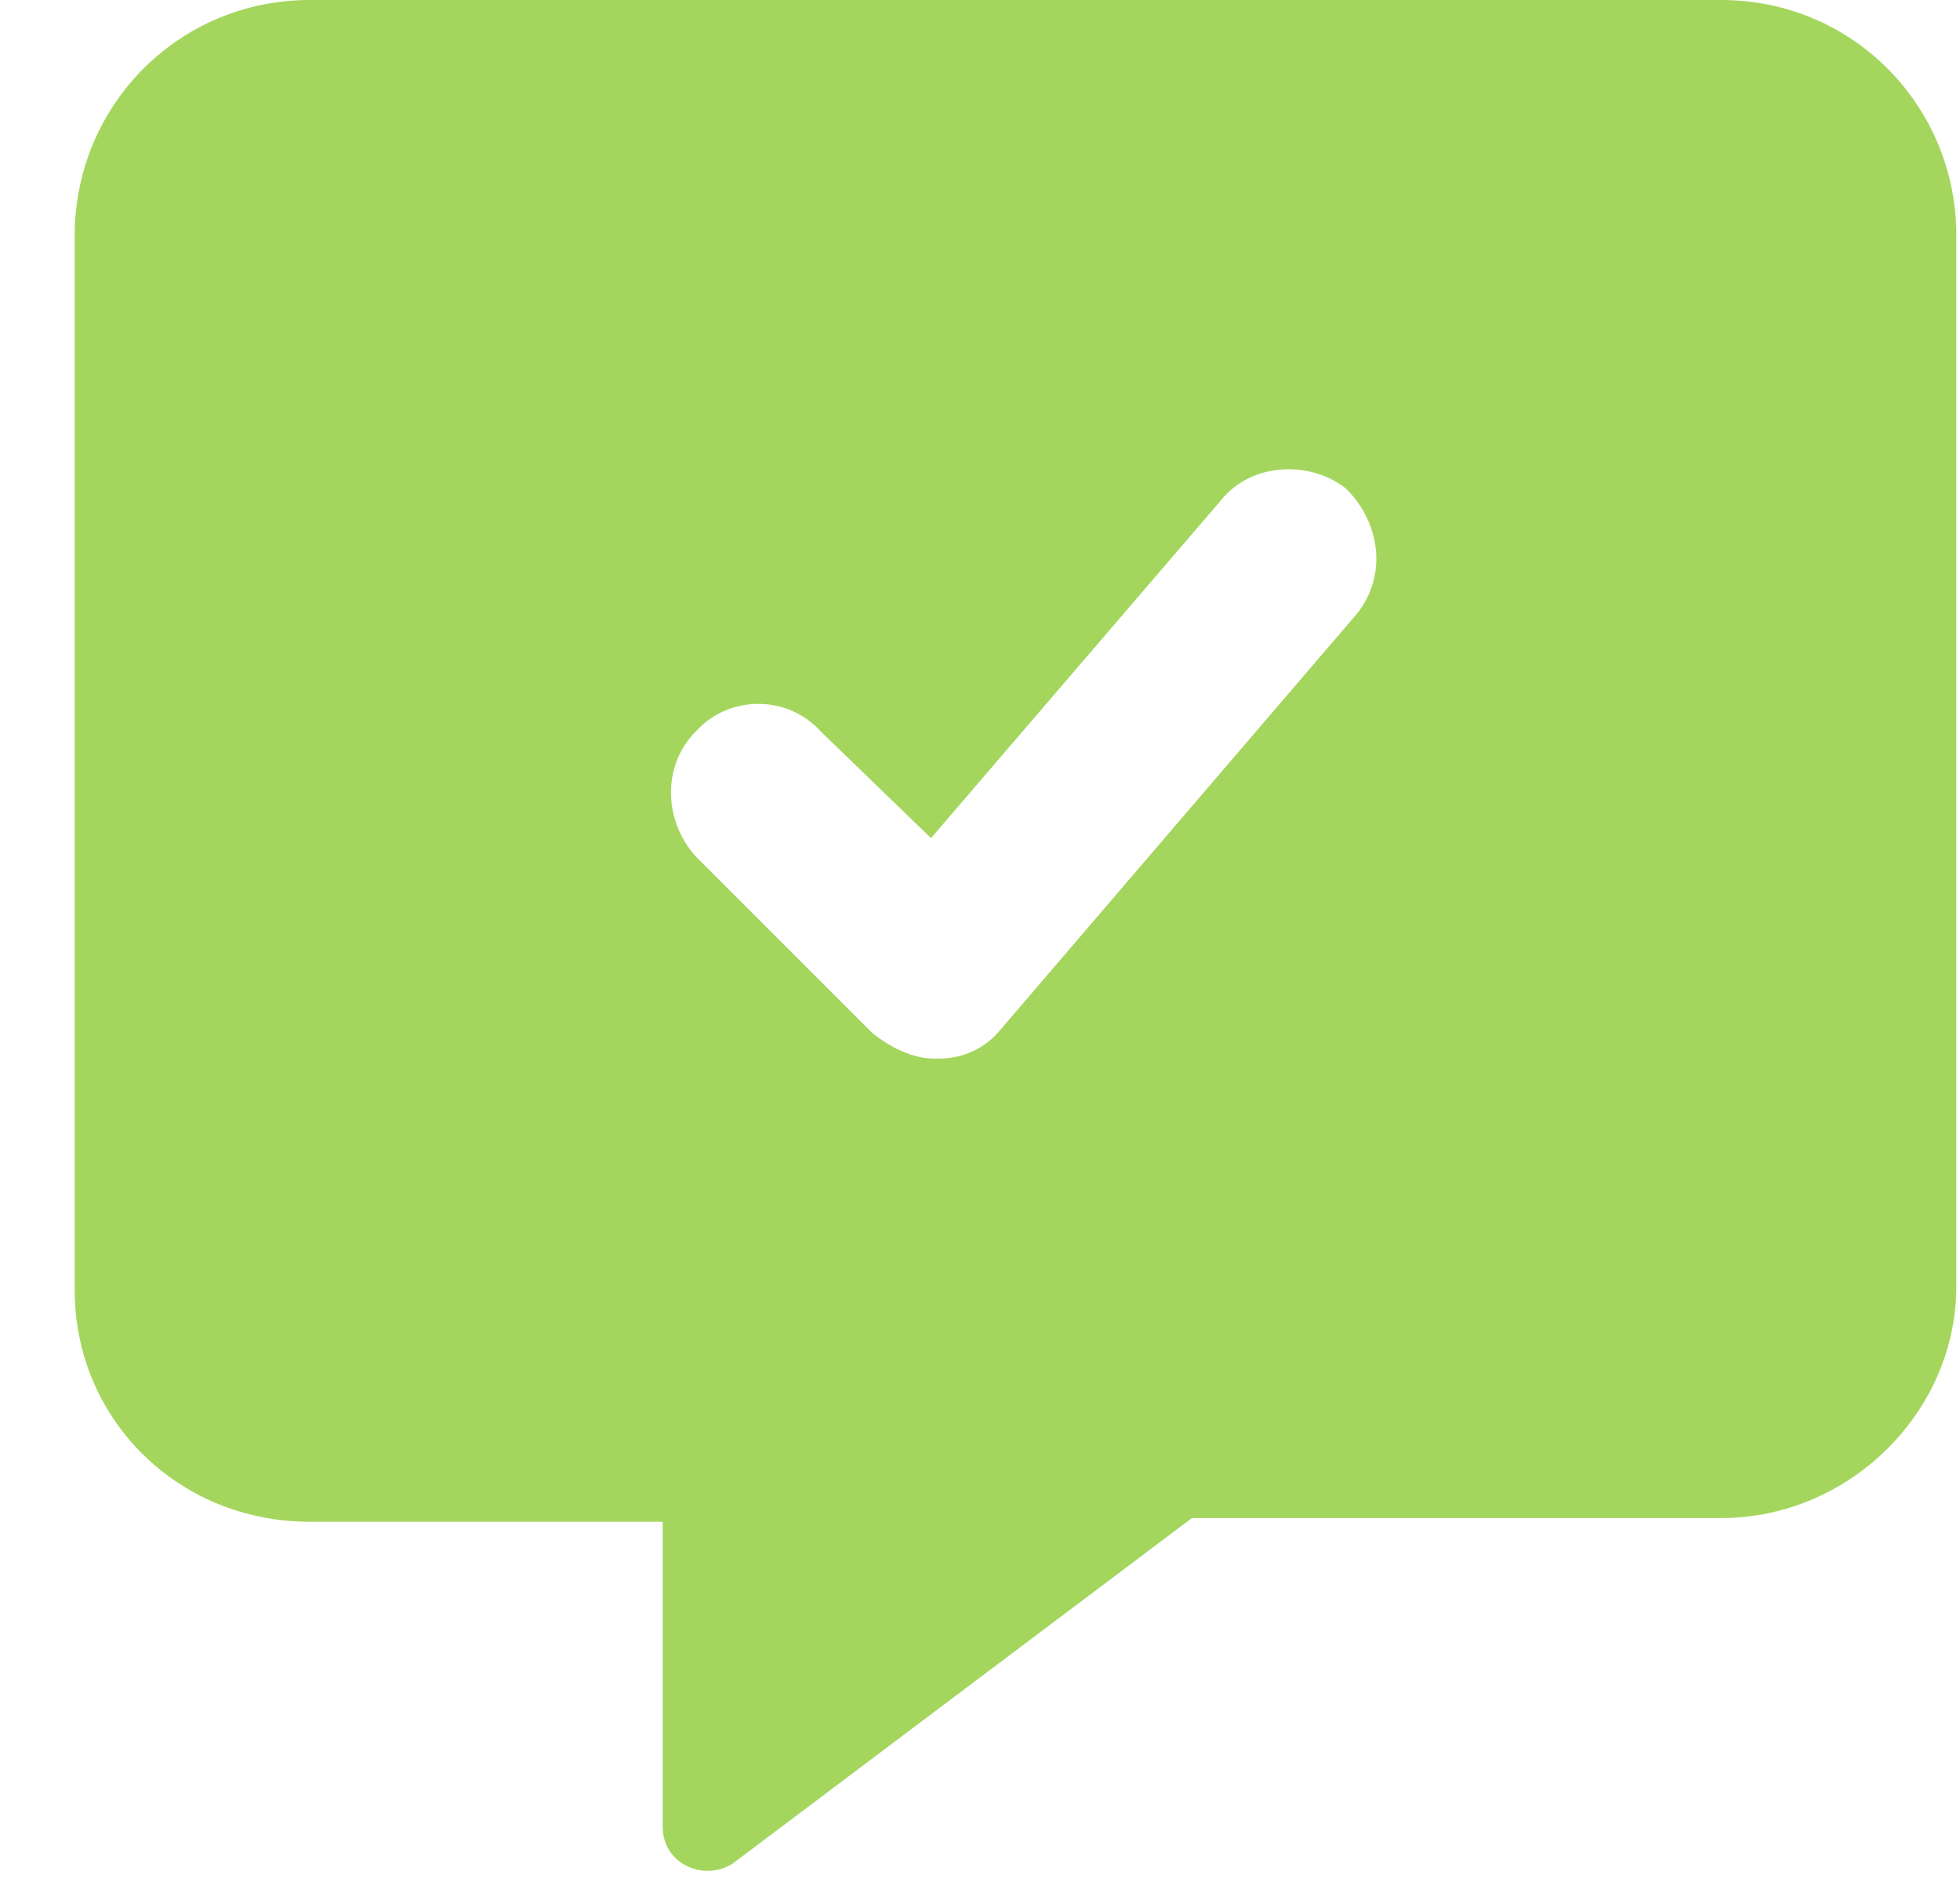 <svg width="25" height="24" viewBox="0 0 25 24" fill="none" xmlns="http://www.w3.org/2000/svg">
<path d="M21.953 0C23.641 0 24.953 1.359 24.953 3V16.406C24.953 18 23.594 19.359 21.953 19.359H15.203L9.344 23.766C8.969 24 8.453 23.766 8.453 23.297V19.406H3.953C2.266 19.406 0.953 18.094 0.953 16.453V3C0.953 1.359 2.266 0 3.953 0H21.953ZM17.266 7.875C17.688 7.406 17.641 6.703 17.172 6.234C16.703 5.859 15.953 5.906 15.578 6.375L11.875 10.688L10.469 9.328C10.047 8.859 9.297 8.859 8.875 9.328C8.453 9.75 8.453 10.453 8.875 10.922L11.125 13.172C11.359 13.359 11.641 13.5 11.922 13.5H11.969C12.297 13.5 12.578 13.359 12.766 13.125L17.266 7.875Z" fill="#A4D65E"/>
</svg>
